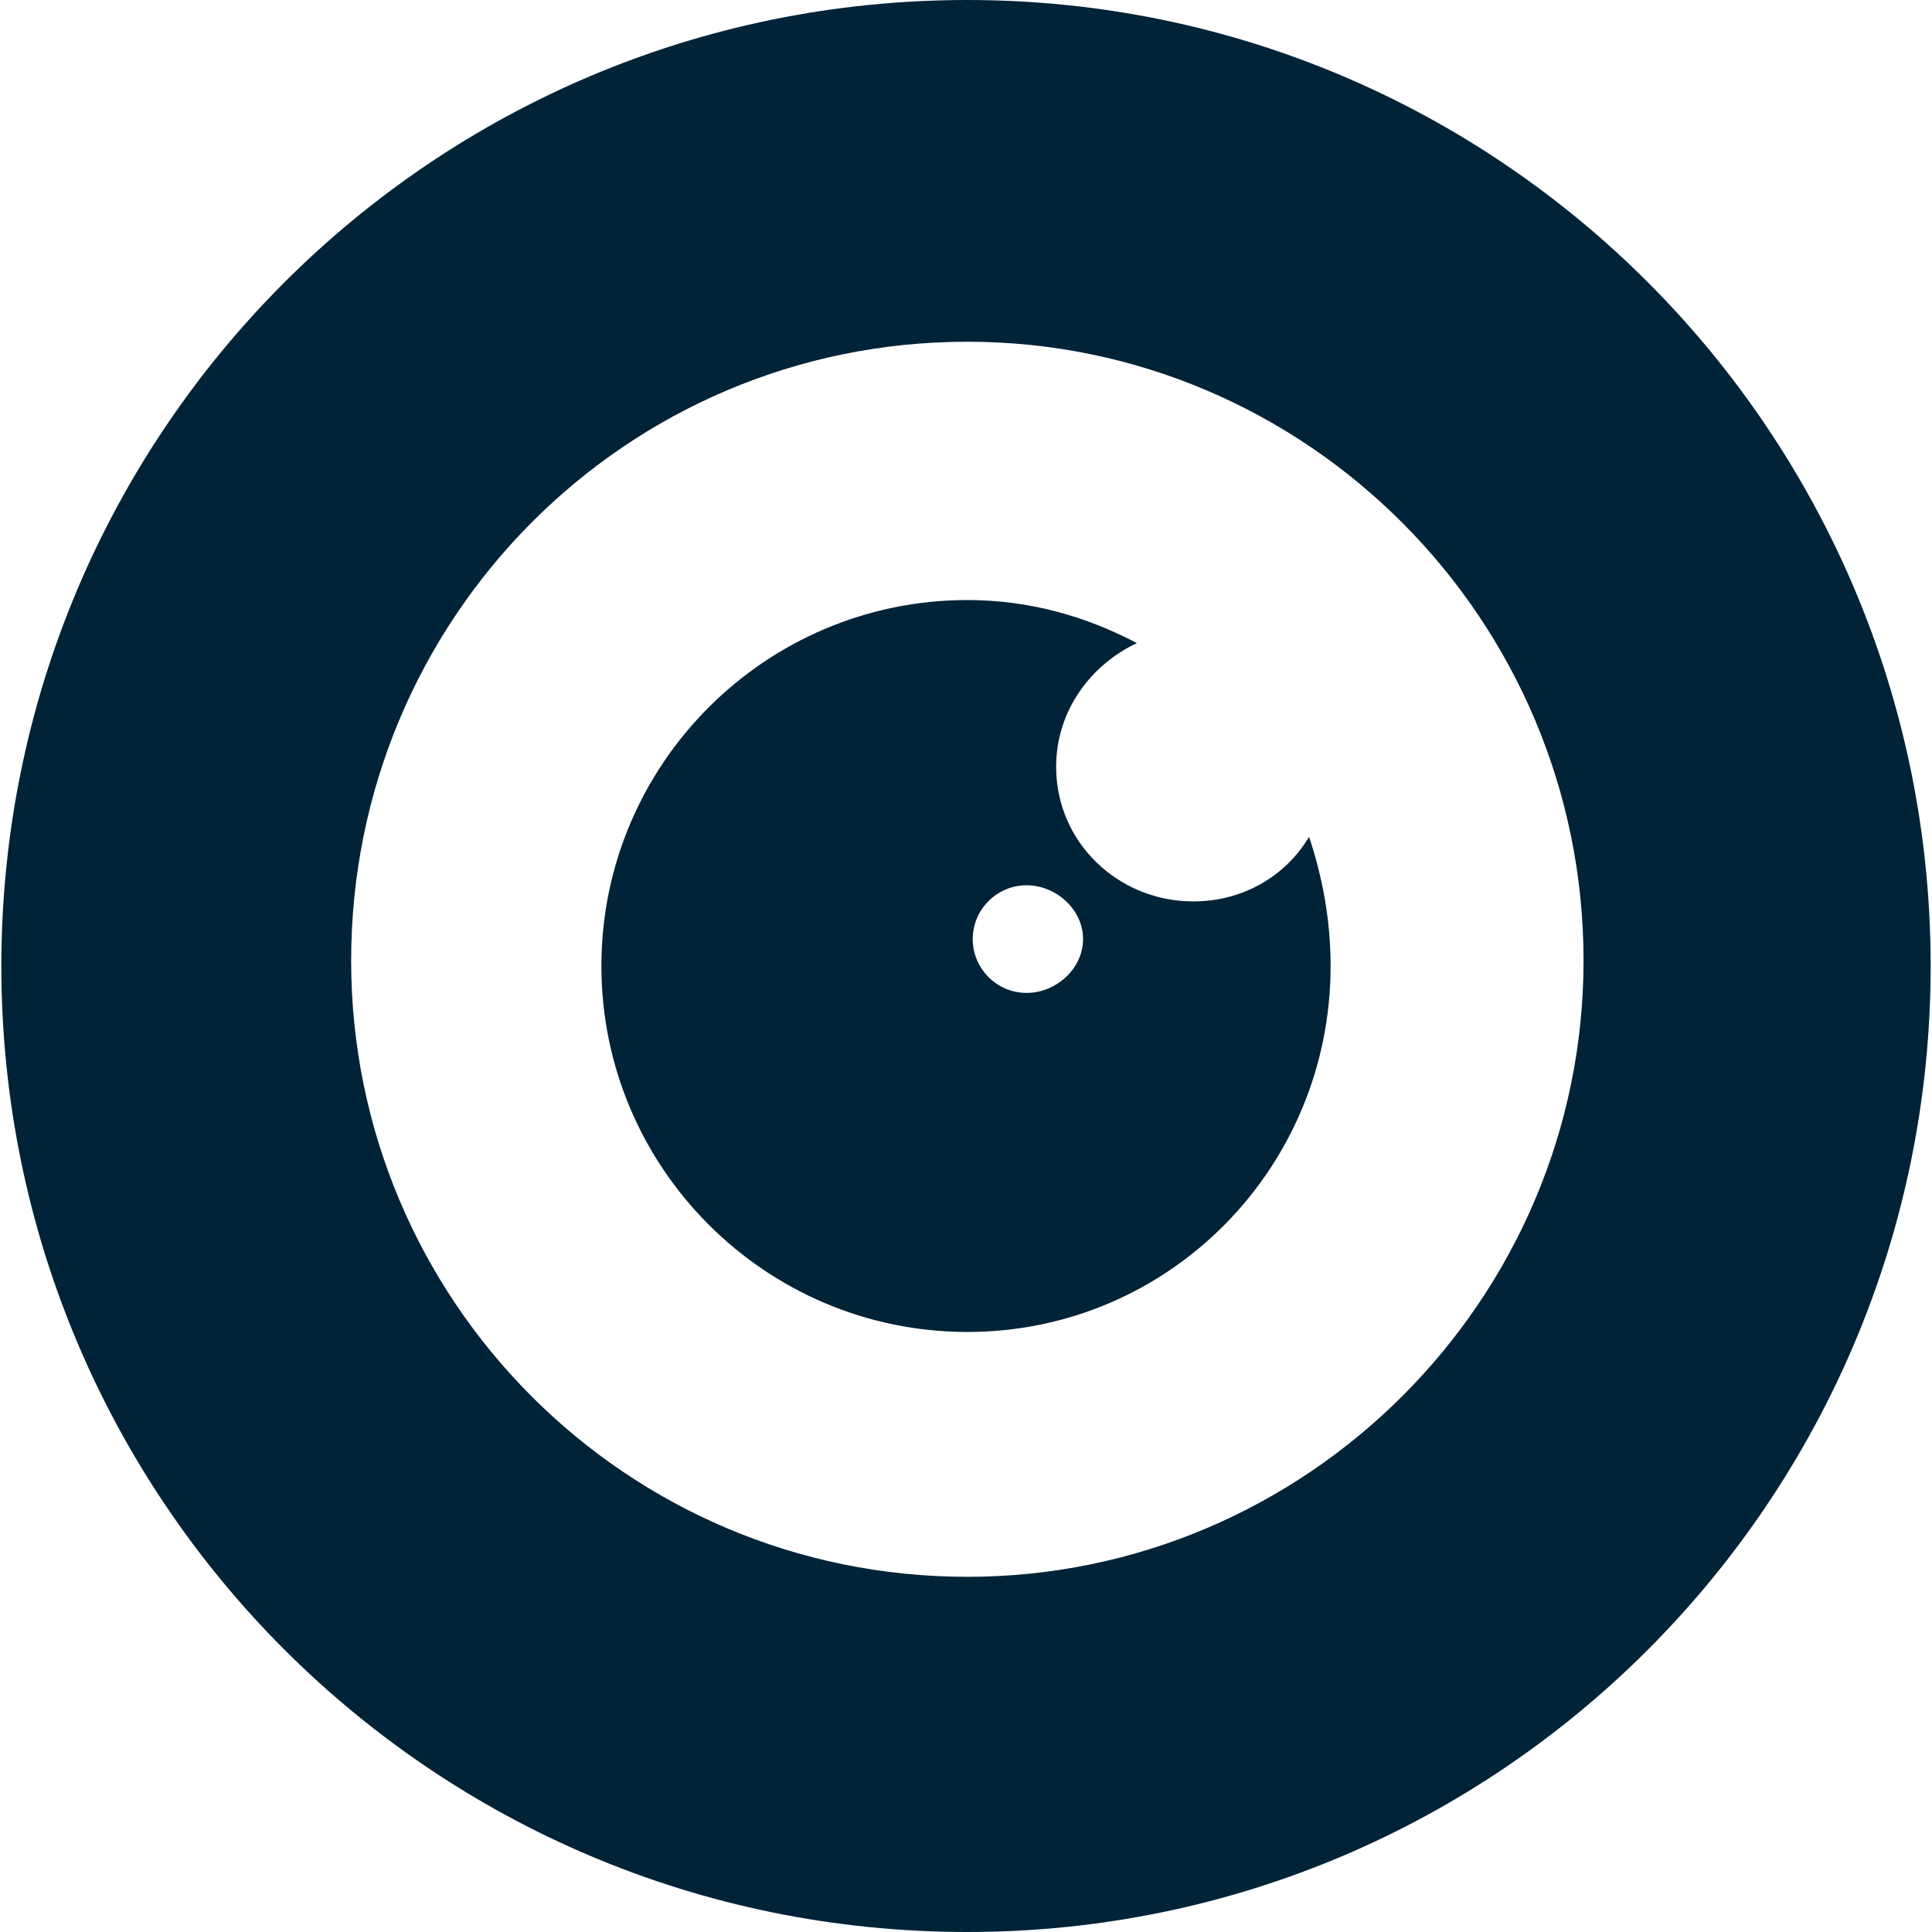 <svg height='100px' width='100px'  fill="#002337" xmlns="http://www.w3.org/2000/svg" xmlns:xlink="http://www.w3.org/1999/xlink" xml:space="preserve" version="1.1" style="shape-rendering:geometricPrecision;text-rendering:geometricPrecision;image-rendering:optimizeQuality;" viewBox="0 0 717 718" x="0px" y="0px" fill-rule="evenodd" clip-rule="evenodd"><defs><style type="text/css">
   
    .fil0 {fill:#002337}
   
  </style></defs><g><path class="fil0" d="M359 223c23,0 44,6 63,16 -17,8 -30,25 -30,46 0,28 23,50 51,50 18,0 34,-9 43,-24 5,15 8,31 8,48 0,75 -60,136 -135,136 -75,0 -136,-61 -136,-136 0,-75 61,-136 136,-136zm22 106c11,0 21,9 21,20 0,11 -10,20 -21,20 -11,0 -20,-9 -20,-20 0,-11 9,-20 20,-20z"></path><path class="fil0" d="M359 0c198,0 358,161 358,359 0,198 -160,359 -358,359 -199,0 -359,-161 -359,-359 0,-198 160,-359 359,-359zm0 127c126,0 229,103 229,230 0,126 -103,229 -229,229 -127,0 -229,-103 -229,-229 0,-127 102,-230 229,-230z"></path></g></svg>